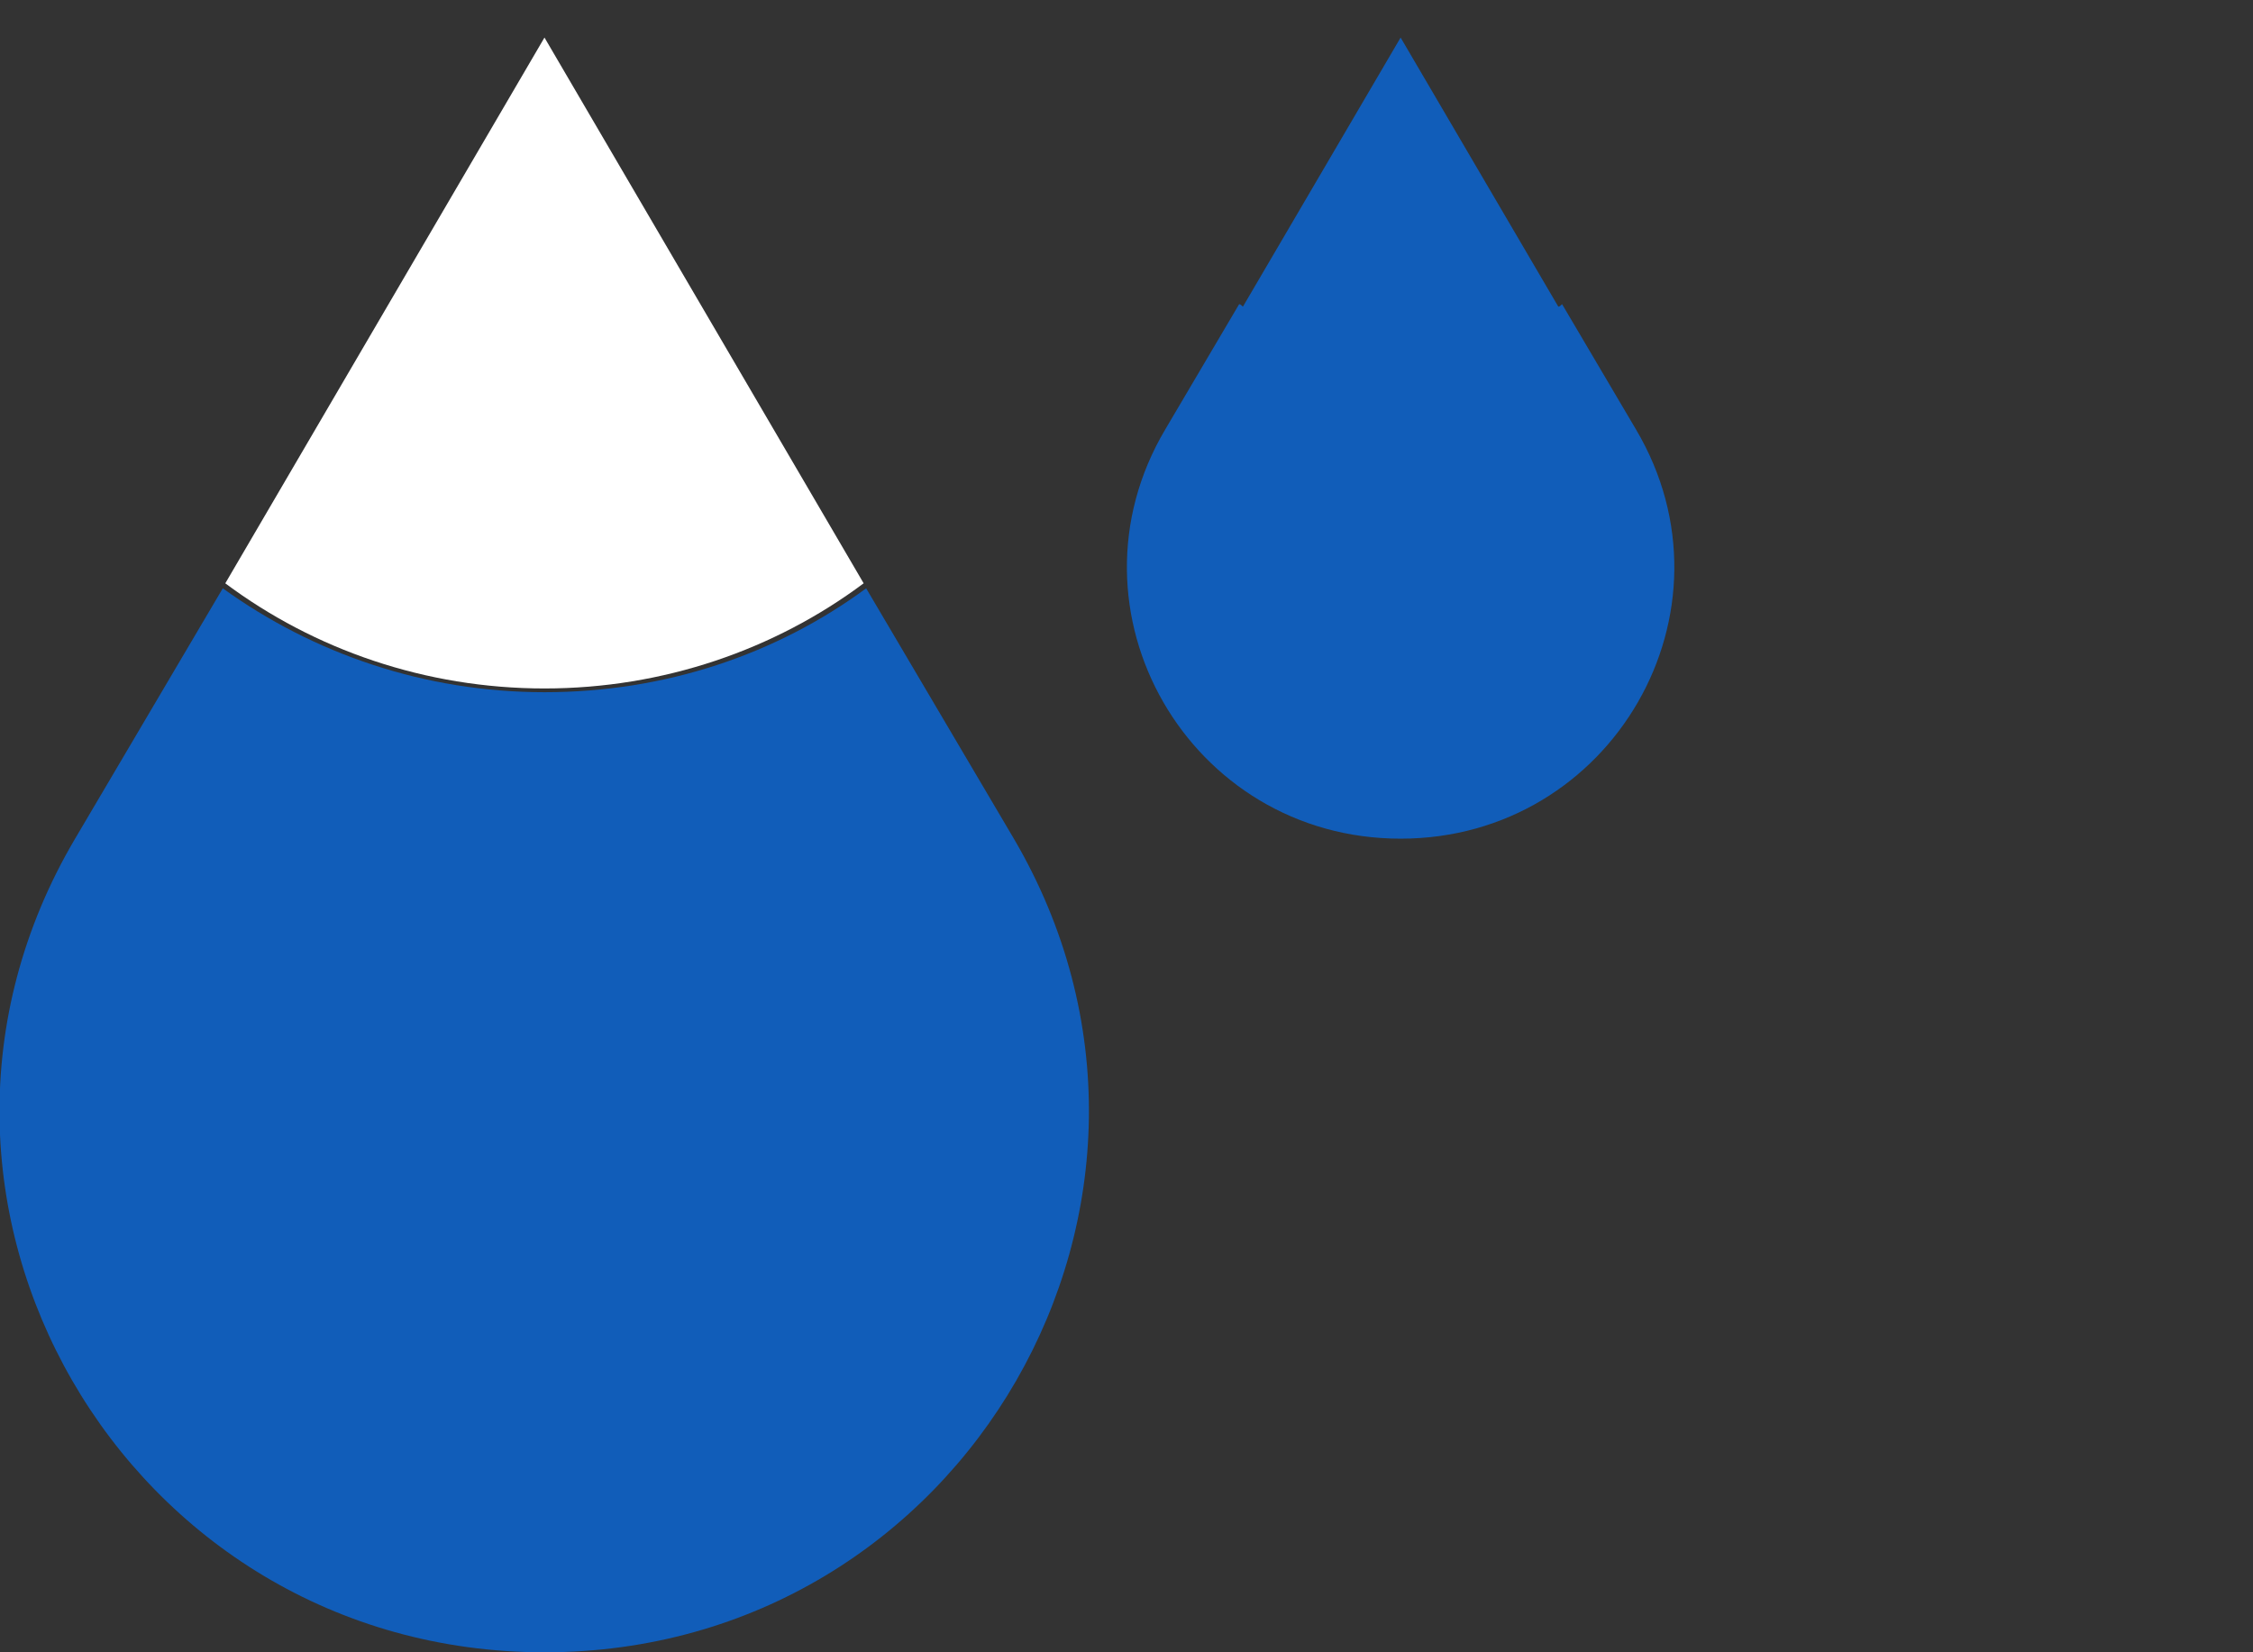 <svg xmlns="http://www.w3.org/2000/svg" xmlns:xlink="http://www.w3.org/1999/xlink" version="1.1" id="Layer_1" x="0px" y="0px" viewBox="0 0 180 132" style="enable-background:new 0 0 180 132;" xml:space="preserve"><rect x="0" y="0" width="180" height="132" fill="#333333" stroke="none"/> <style type="text/css"> .st0{fill:#115DB9;} .st1{fill:#FFFFFF;} .st2{fill-rule:evenodd;clip-rule:evenodd;fill:#115DB9;} </style> <g> <path class="st0" d="M69.2,47c-7.2,5.3-16.1,8.3-25.7,8.3c-9.6,0-18.5-3.1-25.7-8.3L6,67c-17,28.8,3.9,65,37.5,65 c33.6,0,54.4-36.2,37.5-65L69.2,47z"/> <path class="st1" d="M69,46.6L43.5,3L18,46.6c7.1,5.3,16,8.4,25.5,8.4S61.9,51.9,69,46.6L69,46.6z"/> <path class="st2" d="M99.3,24.5c-0.1-0.1-0.2-0.2-0.3-0.2l-5.9,10C84.5,48.8,95,67,111.9,67c16.9,0,27.4-18.2,18.8-32.7l-5.9-10 c-0.1,0.1-0.2,0.2-0.3,0.2L111.9,3L99.3,24.5z"/> </g> </svg>
